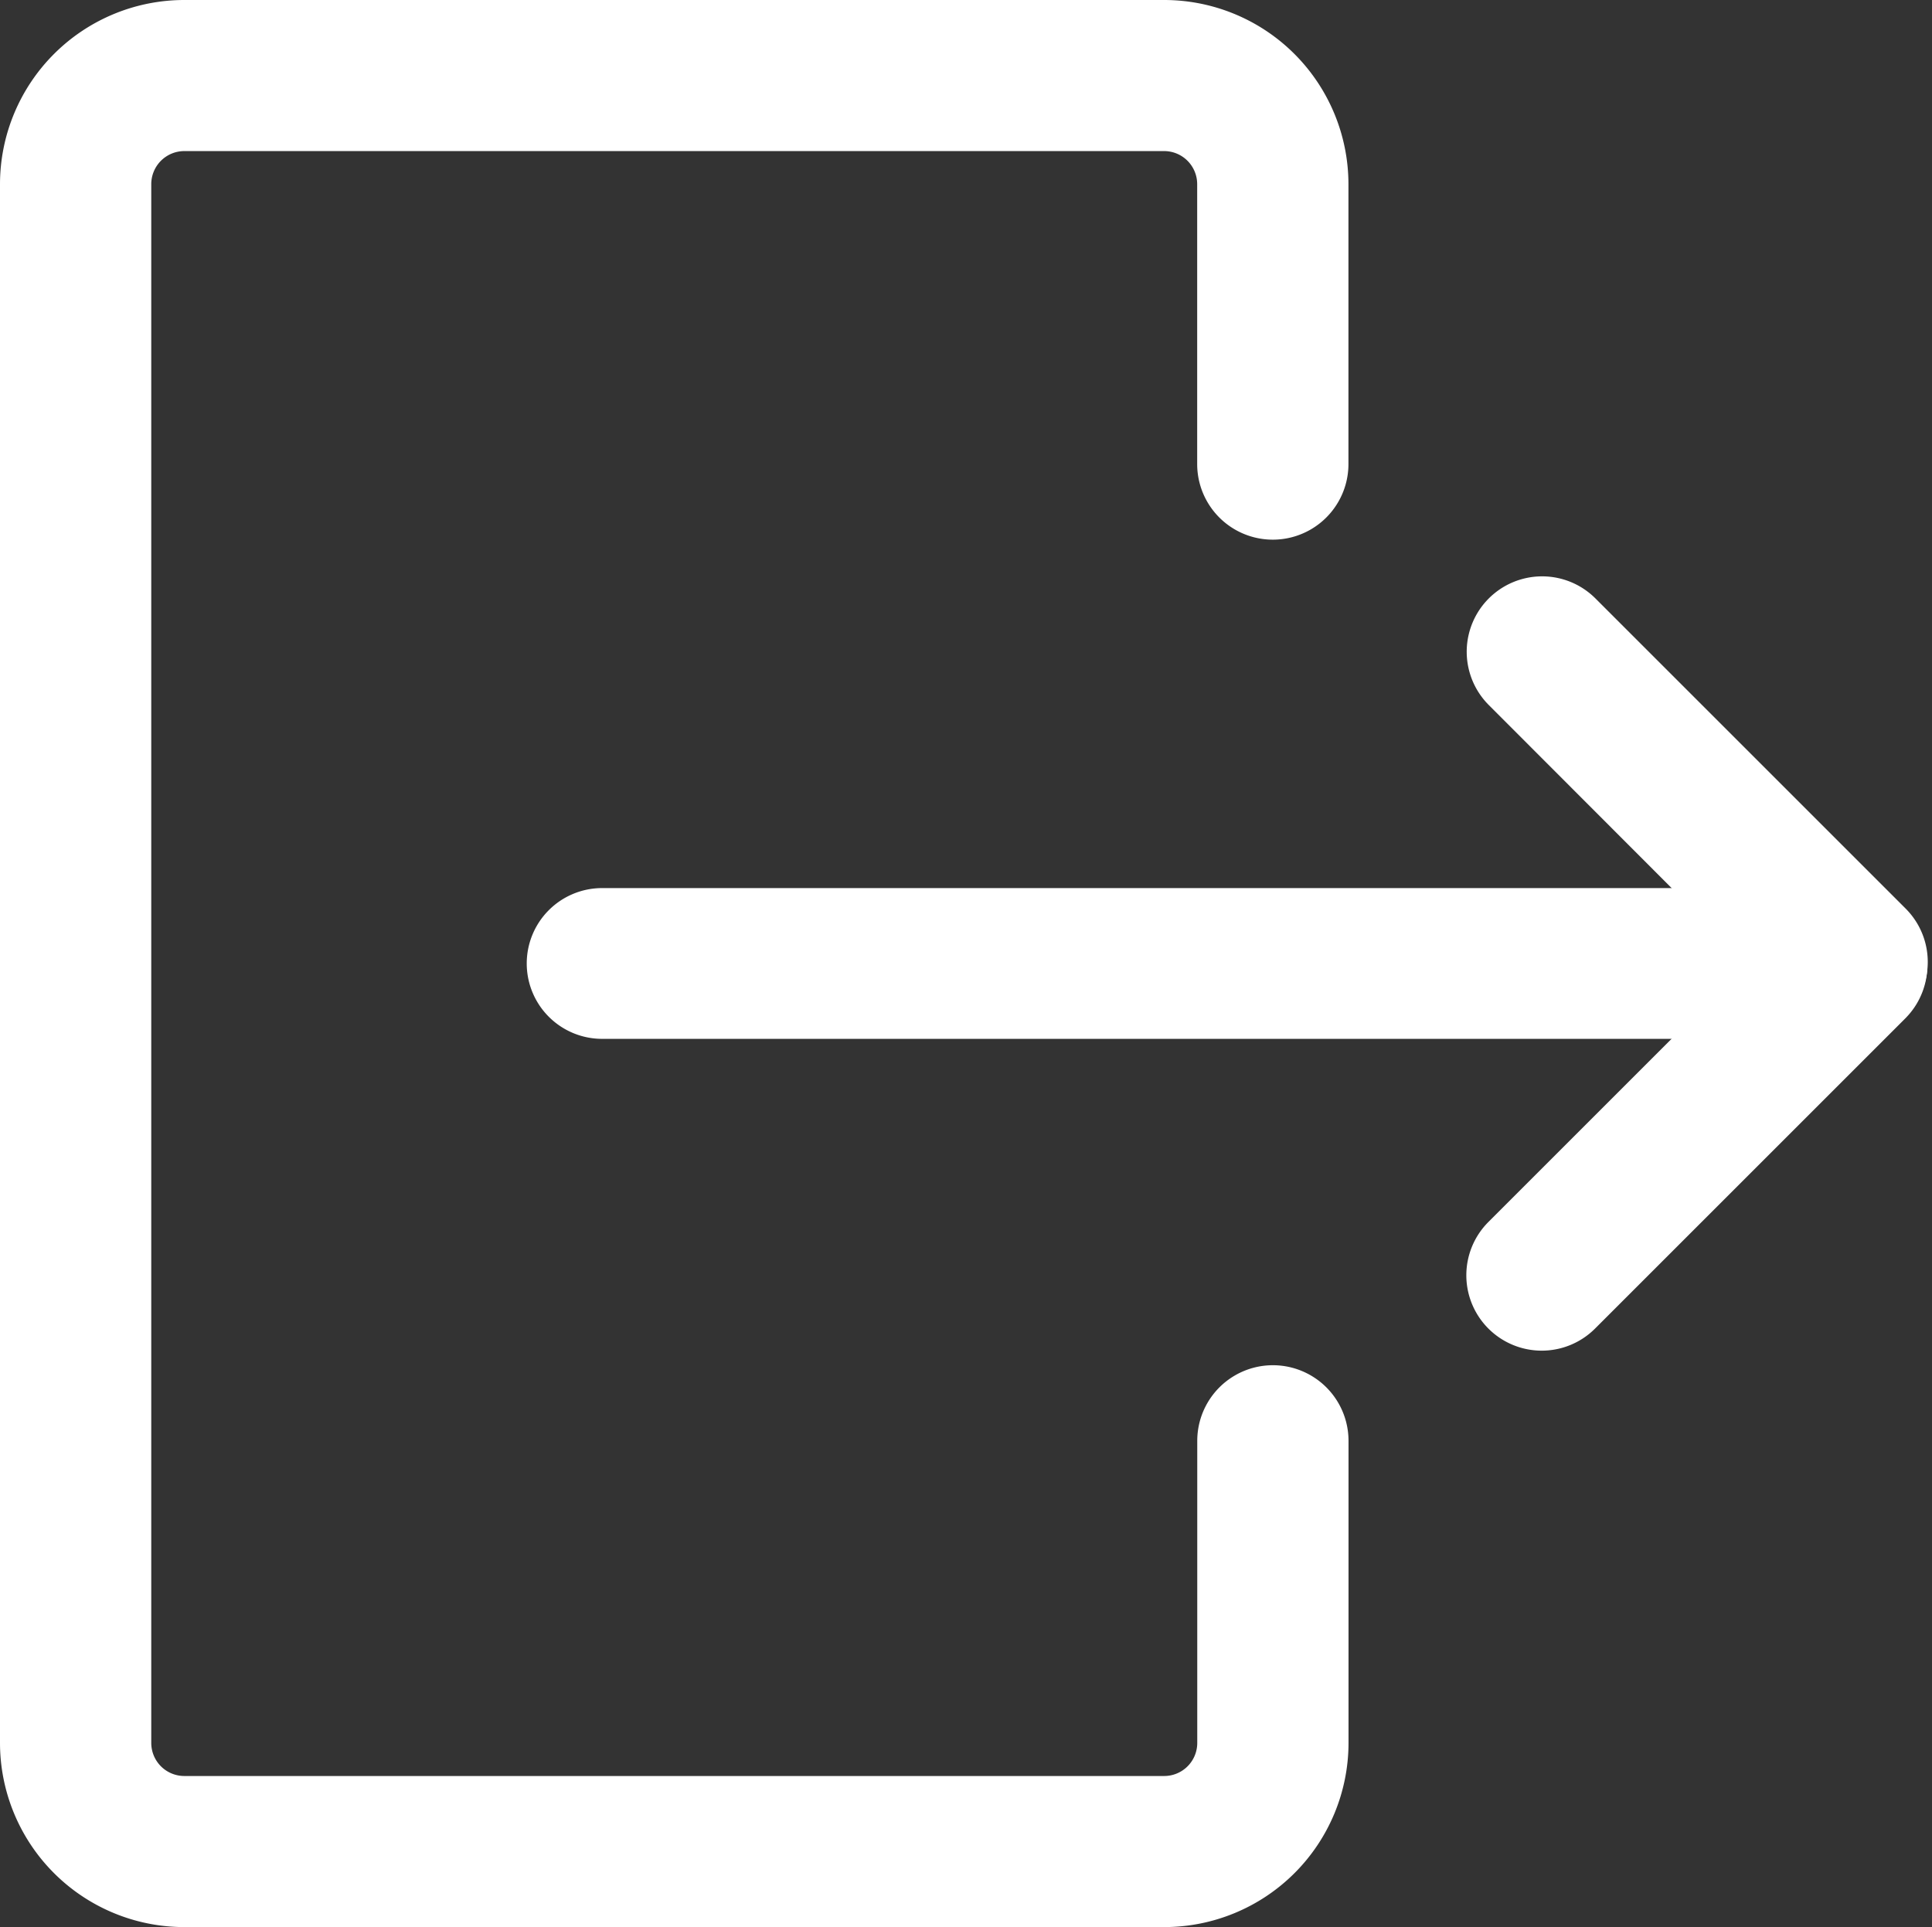 <svg xmlns="http://www.w3.org/2000/svg" width="25.059" height="25" viewBox="0 0 25.059 25">
  <rect x="0" y="0" width="25.059" height="25" fill="#333333" stroke="none"/>
  <g id="noun_logout_541763" transform="translate(0.5 0.5)">
    <path id="Tracé_55" data-name="Tracé 55" d="M14.6,24H1.89A1.891,1.891,0,0,1,0,22.113V1.887A1.891,1.891,0,0,1,1.89,0H14.6a1.891,1.891,0,0,1,1.89,1.887V5.52a.481.481,0,0,1-.962,0V1.887A.929.929,0,0,0,14.6.96H1.89a.929.929,0,0,0-.928.927V22.113a.929.929,0,0,0,.928.927H14.6a.929.929,0,0,0,.929-.927V18.192a.481.481,0,0,1,.962,0v3.921A1.891,1.891,0,0,1,14.6,24Z" transform="translate(0)" fill="#fff" stroke="#fff" stroke-width="1"/>
    <g id="Groupe_78" data-name="Groupe 78" transform="translate(6.832 7.477)">
      <path id="Tracé_56" data-name="Tracé 56" d="M141,240.478a.478.478,0,0,1,.478-.478h15.3a.478.478,0,0,1,0,.956h-15.3A.478.478,0,0,1,141,240.478Z" transform="translate(-141 -235.956)" fill="#fff" stroke="#fff" stroke-width="1"/>
      <g id="Groupe_77" data-name="Groupe 77" transform="translate(12.187)">
        <path id="Tracé_57" data-name="Tracé 57" d="M400.019,160.267,396,156.243a.478.478,0,0,1,.676-.676l4.024,4.024a.478.478,0,1,1-.676.676Z" transform="translate(-395.855 -155.427)" fill="#fff" stroke="#fff" stroke-width="1"/>
        <path id="Tracé_58" data-name="Tracé 58" d="M395.994,245.266a.478.478,0,0,1,0-.676l4.024-4.024a.478.478,0,0,1,.676.676l-4.024,4.024a.478.478,0,0,1-.676,0Z" transform="translate(-395.854 -236.361)" fill="#fff" stroke="#fff" stroke-width="1"/>
      </g>
    </g>
  </g>
</svg>
